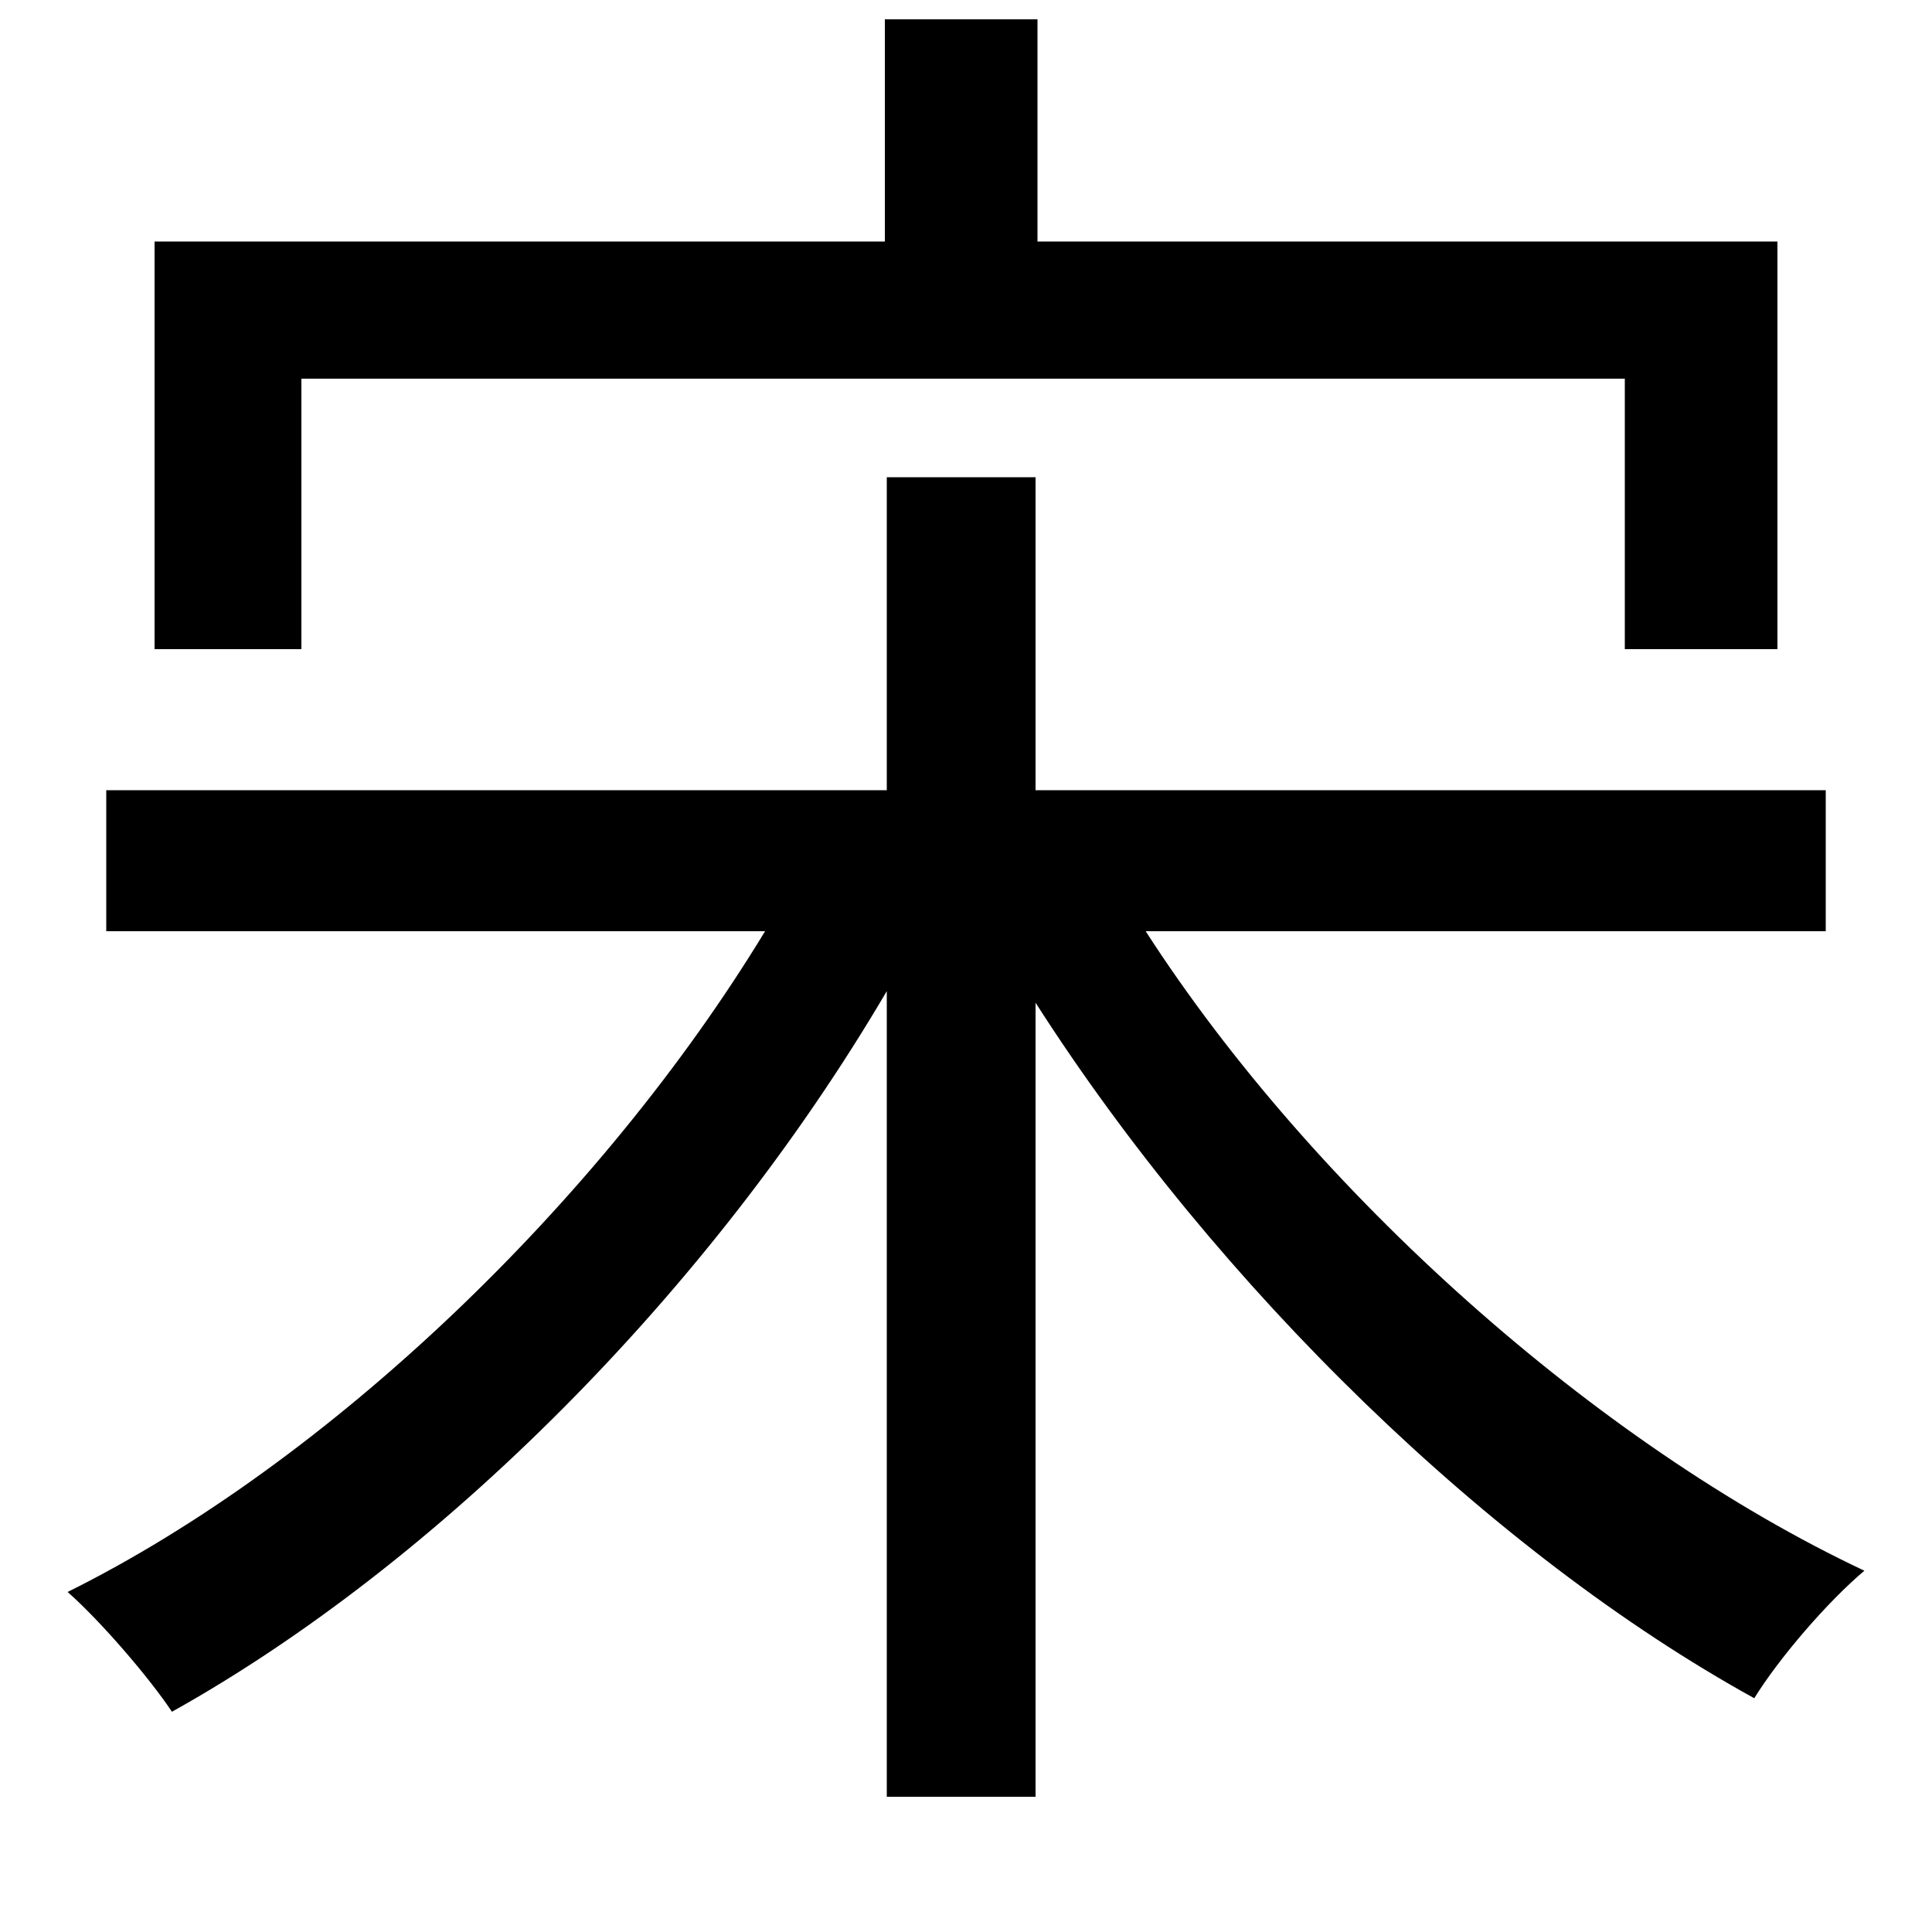 <svg xmlns="http://www.w3.org/2000/svg"
    viewBox="0 0 1000 1000">
  <!--
© 2014-2021 Adobe (http://www.adobe.com/).
Noto is a trademark of Google Inc.
This Font Software is licensed under the SIL Open Font License, Version 1.1. This Font Software is distributed on an "AS IS" BASIS, WITHOUT WARRANTIES OR CONDITIONS OF ANY KIND, either express or implied. See the SIL Open Font License for the specific language, permissions and limitations governing your use of this Font Software.
http://scripts.sil.org/OFL
  -->
<path d="M459 247L459 409 55 409 55 482 396 482C311 622 170 757 35 824 52 839 77 868 89 886 227 809 368 668 459 513L459 930 536 930 536 519C630 666 772 804 908 879 921 858 946 829 965 813 827 748 680 617 593 482L945 482 945 409 536 409 536 247ZM80 125L80 336 156 336 156 196 841 196 841 336 920 336 920 125 537 125 537 10 458 10 458 125Z"/>
</svg>